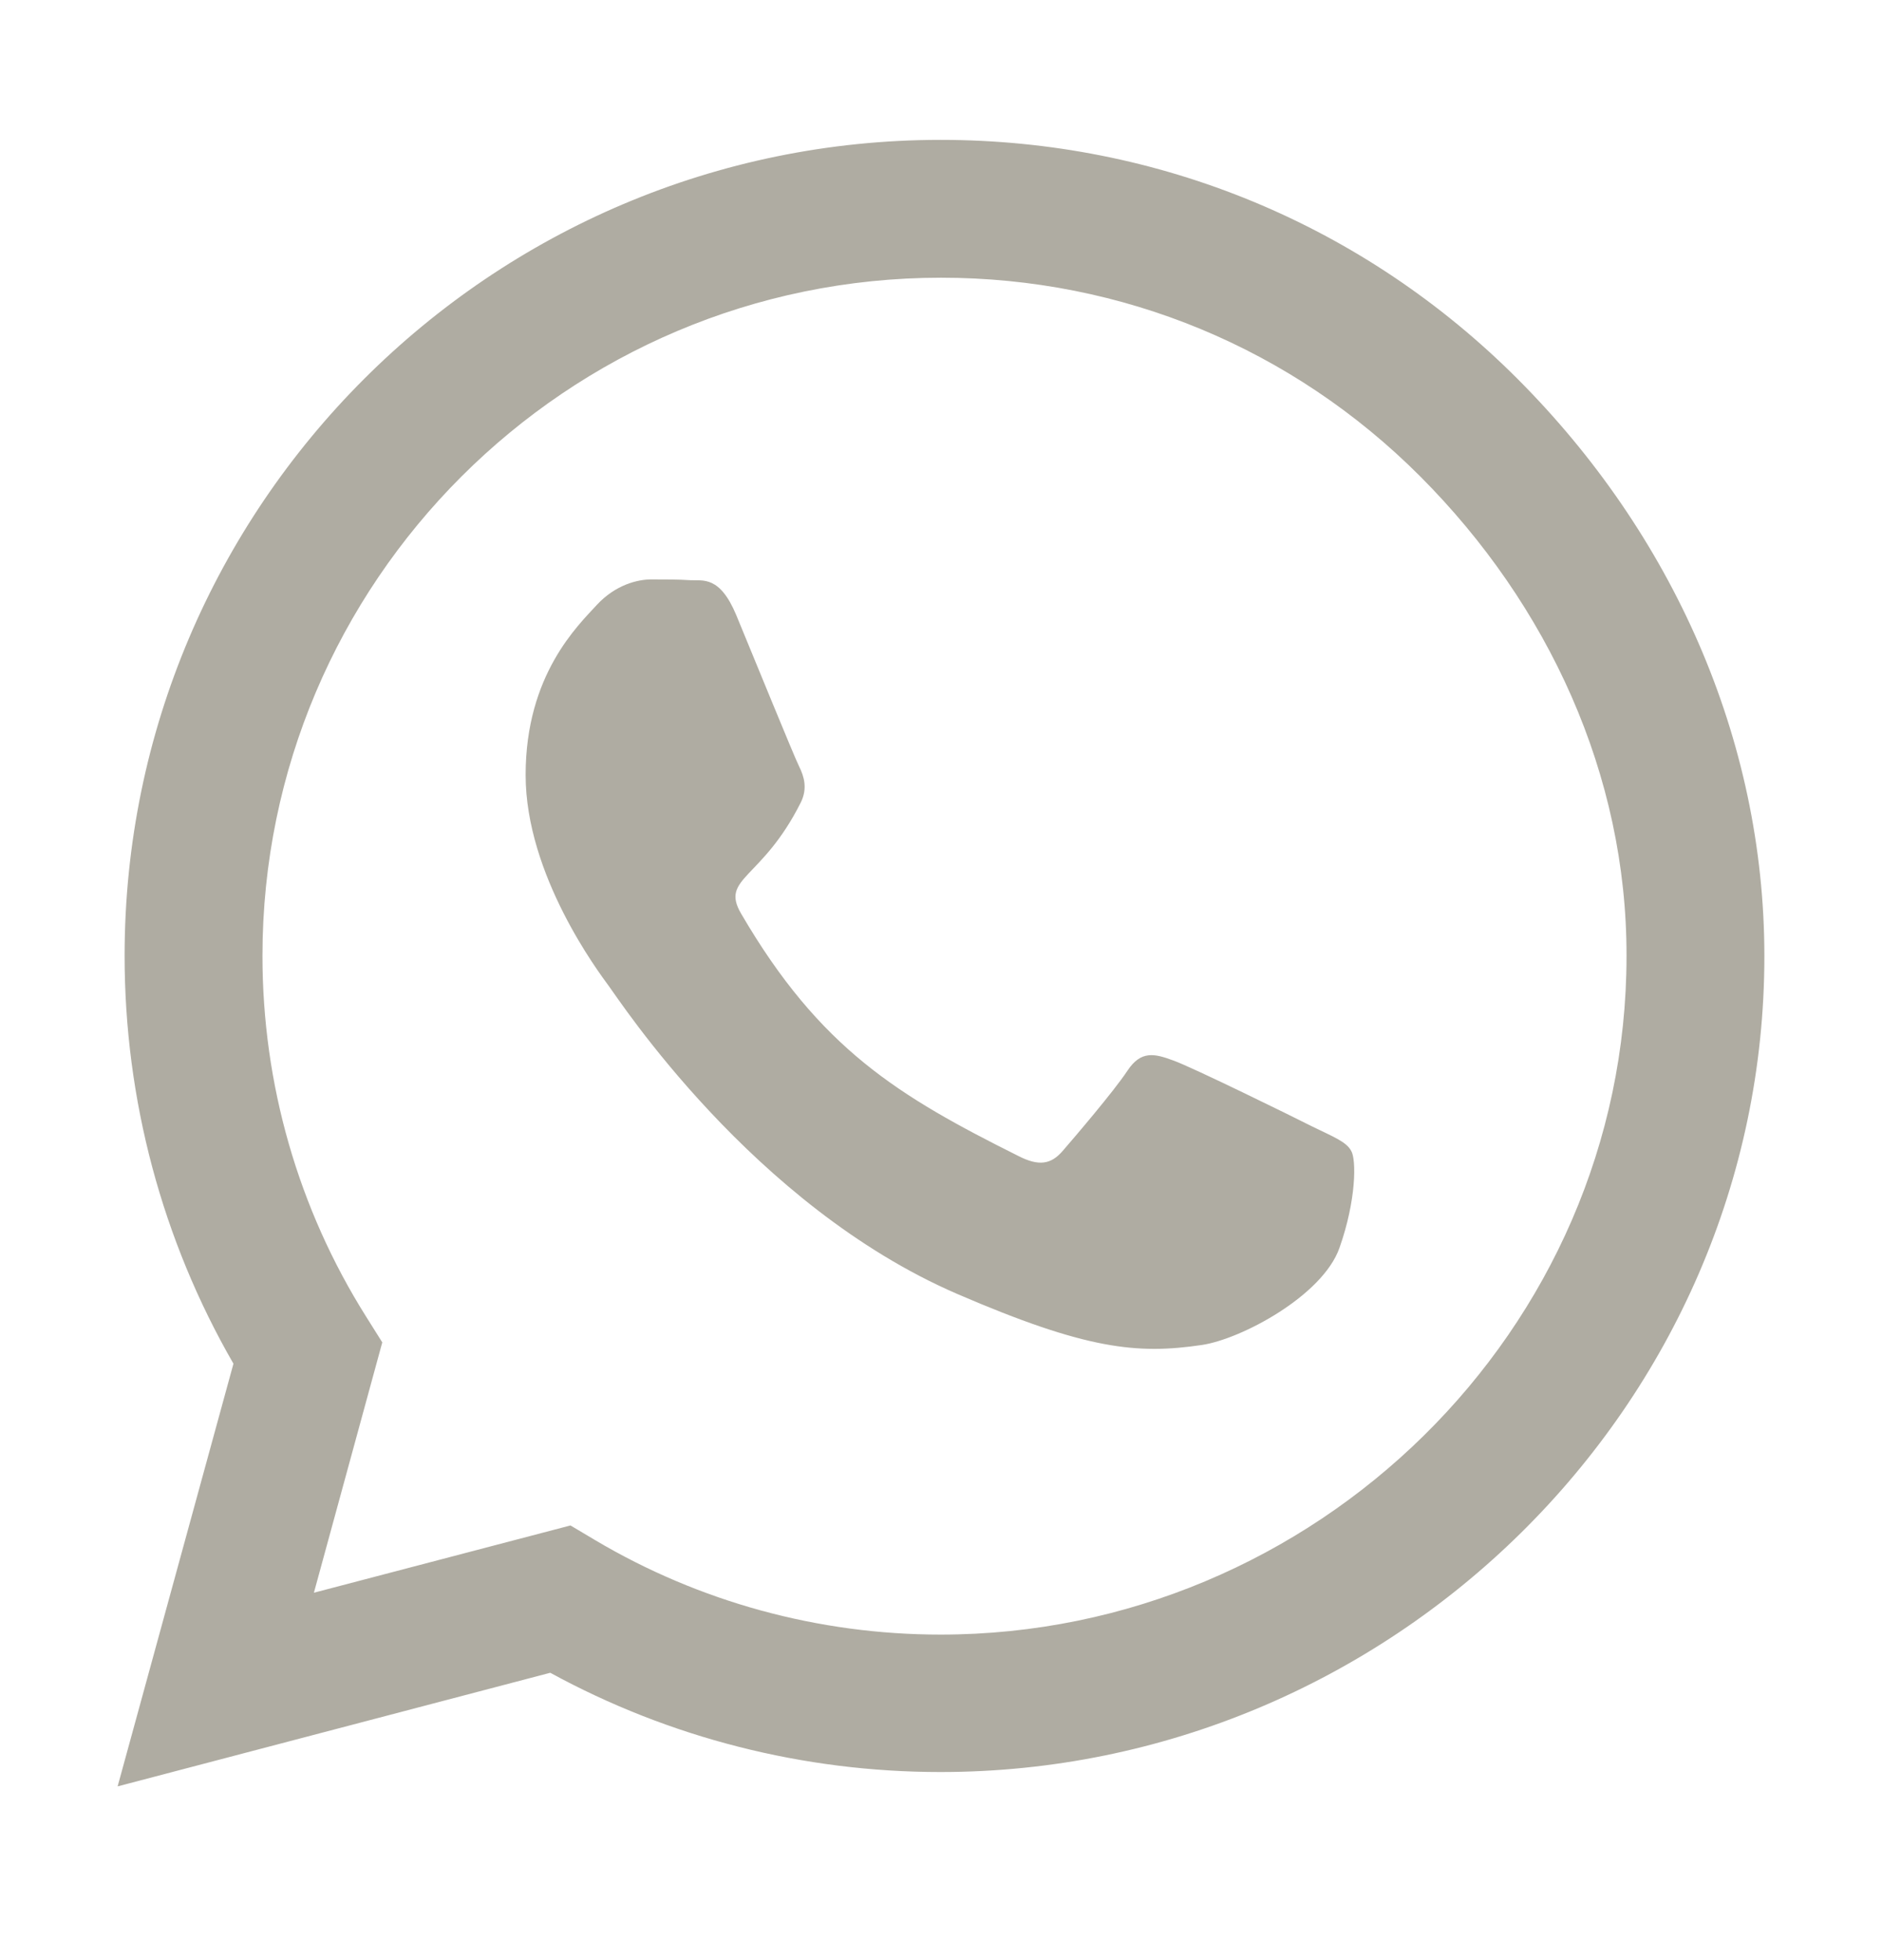 <svg width="24" height="25" viewBox="0 0 24 25" fill="none" xmlns="http://www.w3.org/2000/svg">
<path d="M19.355 4.835C17.391 2.867 14.775 1.784 11.995 1.784C6.258 1.784 1.589 6.453 1.589 12.19C1.589 14.023 2.067 15.814 2.977 17.393L1.5 22.784L7.017 21.335C8.536 22.165 10.247 22.601 11.991 22.601H11.995C17.728 22.601 22.5 17.932 22.5 12.195C22.5 9.415 21.319 6.804 19.355 4.835ZM11.995 20.848C10.439 20.848 8.916 20.431 7.589 19.643L7.275 19.456L4.003 20.314L4.875 17.121L4.669 16.793C3.802 15.415 3.347 13.826 3.347 12.19C3.347 7.423 7.228 3.542 12 3.542C14.311 3.542 16.481 4.442 18.113 6.078C19.744 7.714 20.747 9.884 20.742 12.195C20.742 16.967 16.762 20.848 11.995 20.848ZM16.739 14.37C16.481 14.239 15.202 13.611 14.963 13.526C14.723 13.437 14.55 13.395 14.377 13.657C14.203 13.92 13.706 14.501 13.552 14.679C13.402 14.853 13.247 14.876 12.989 14.745C11.461 13.981 10.458 13.381 9.45 11.651C9.183 11.192 9.717 11.225 10.214 10.231C10.298 10.057 10.256 9.907 10.191 9.776C10.125 9.645 9.605 8.365 9.389 7.845C9.178 7.339 8.963 7.409 8.803 7.4C8.653 7.39 8.48 7.39 8.306 7.39C8.133 7.39 7.852 7.456 7.612 7.714C7.373 7.976 6.703 8.604 6.703 9.884C6.703 11.164 7.636 12.401 7.763 12.575C7.894 12.748 9.595 15.373 12.206 16.503C13.856 17.215 14.503 17.276 15.328 17.154C15.83 17.079 16.866 16.526 17.081 15.917C17.297 15.307 17.297 14.787 17.231 14.679C17.17 14.562 16.997 14.496 16.739 14.37Z" fill="#AFACA2"/>
</svg>
